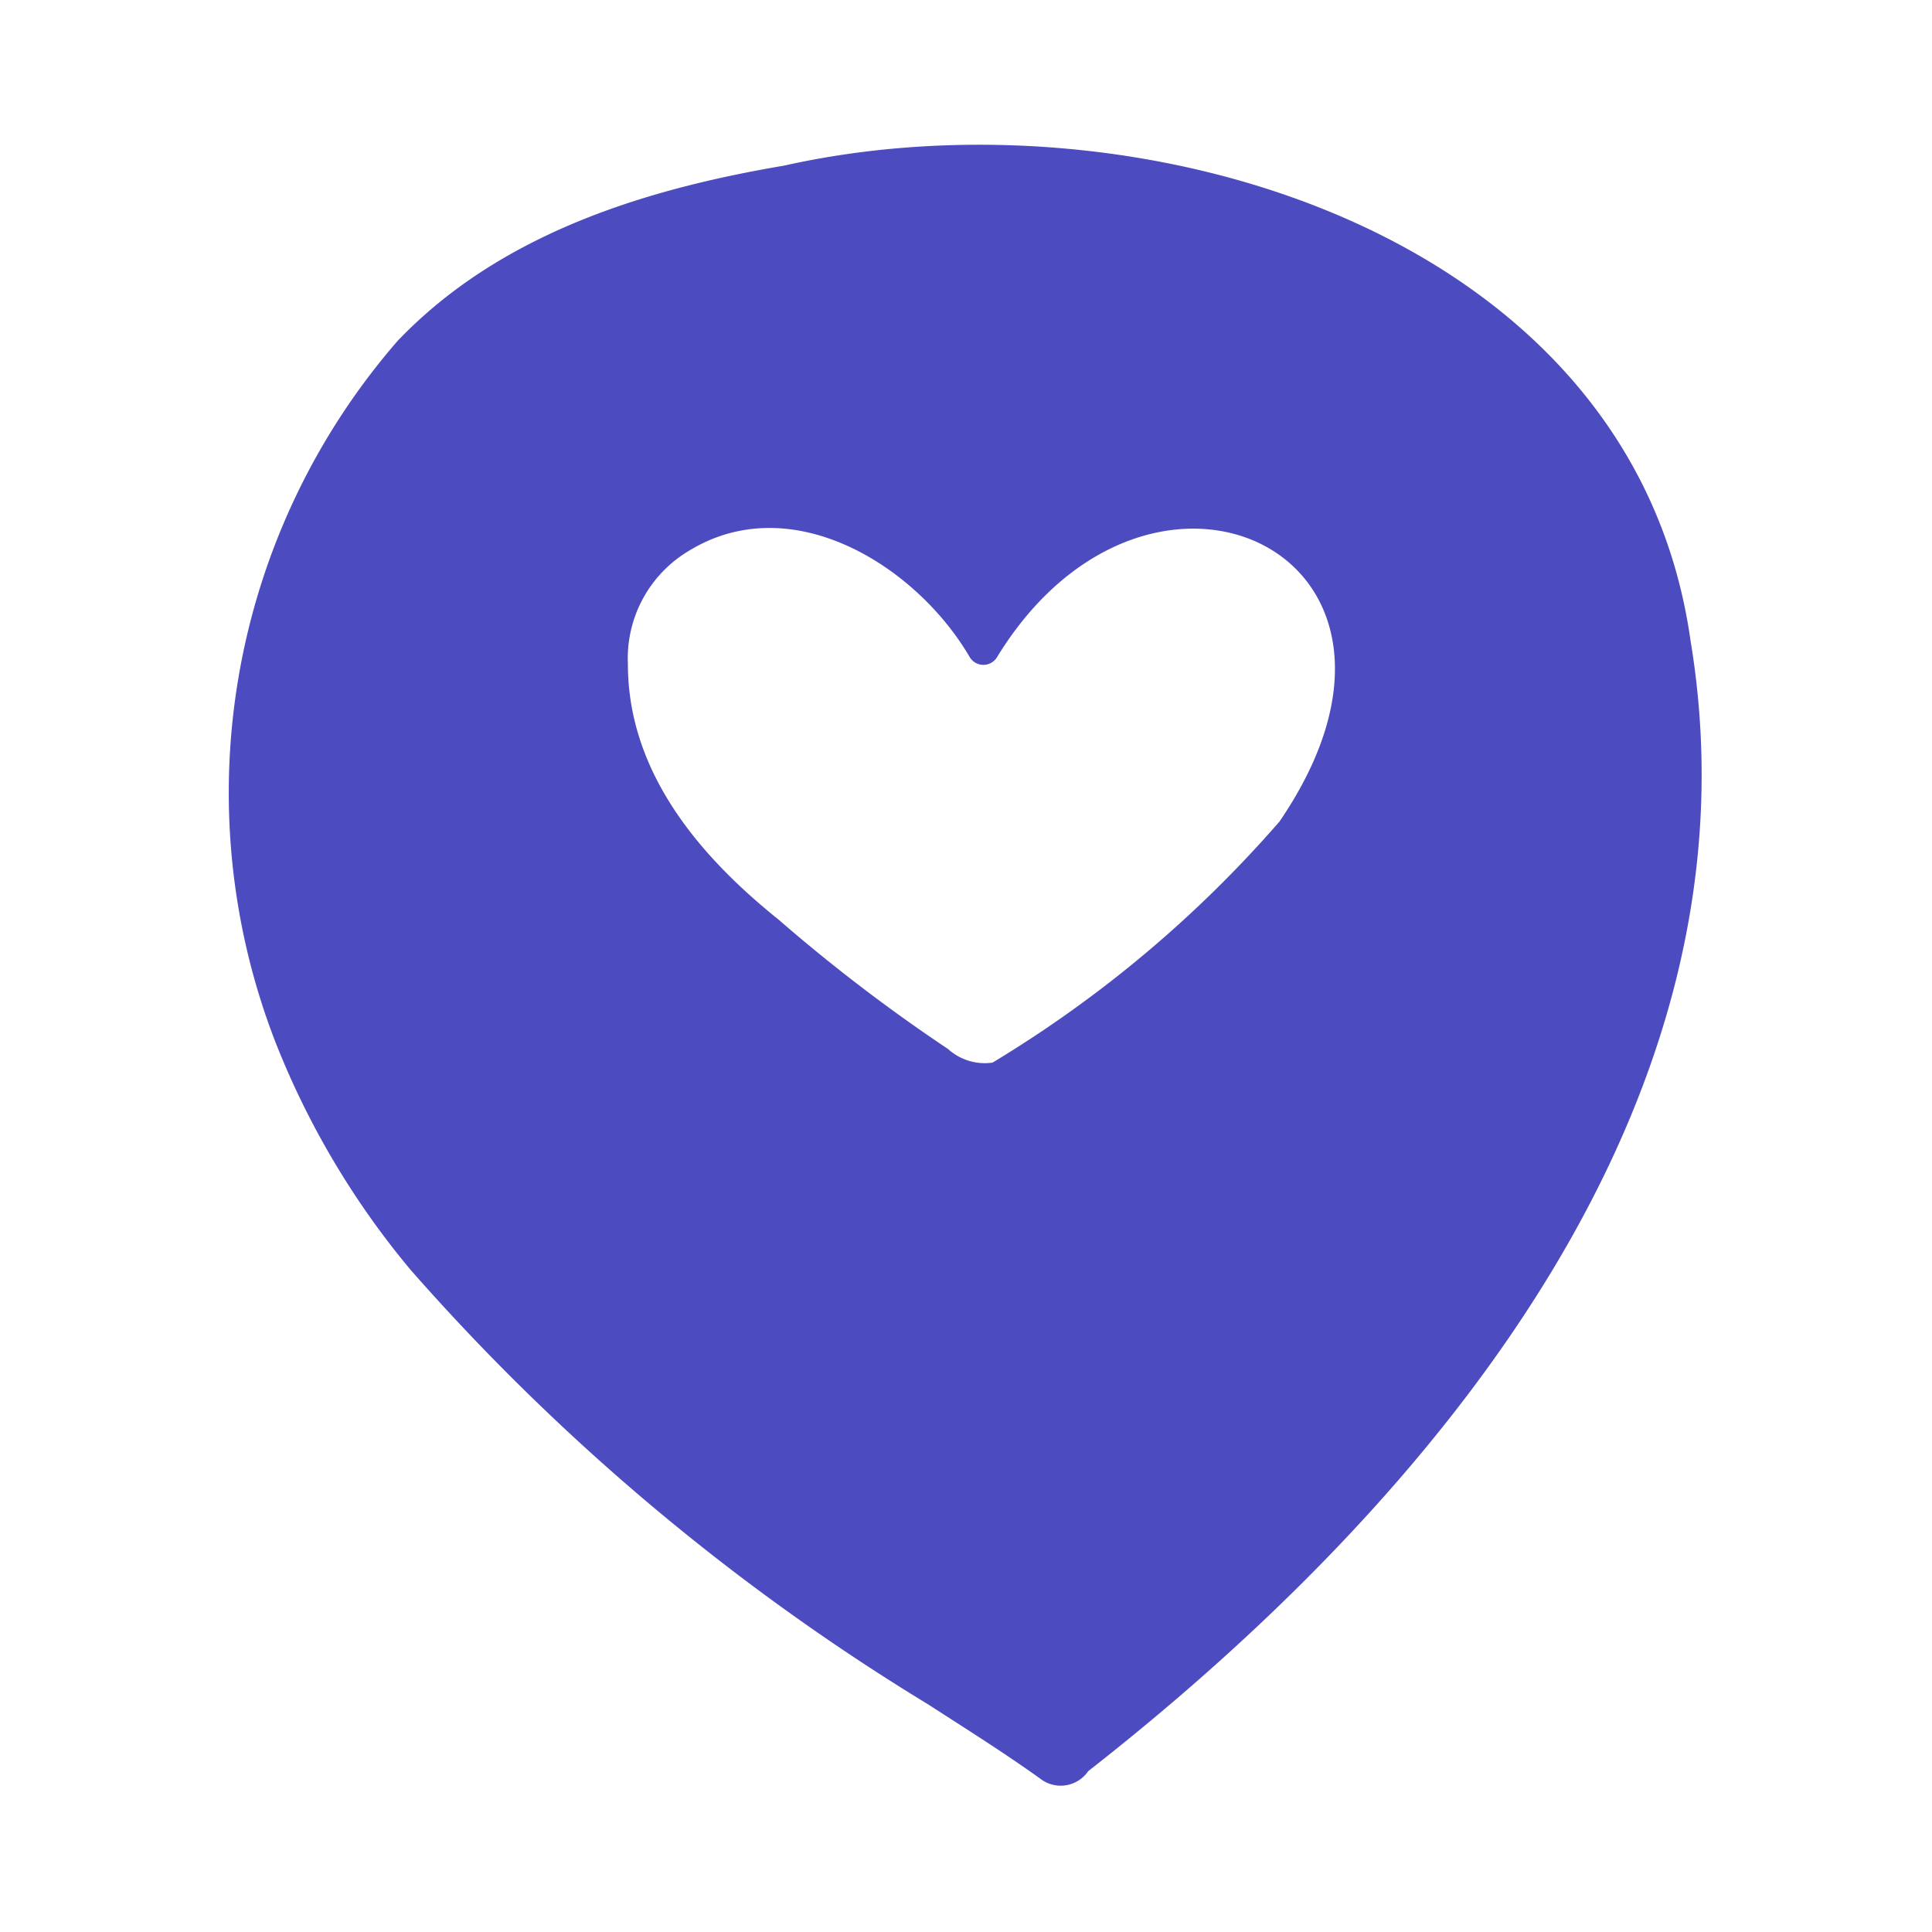 <svg id="Layer_1" data-name="Layer 1" xmlns="http://www.w3.org/2000/svg" viewBox="0 0 40 40"><defs><style>.cls-1{fill:#4d4bc0;}</style></defs><path id="favourite-icon-true" class="cls-1" d="M35,13.26C33.81,4.8,23.59,1.78,16.23,3.43c-2.9.49-5.89,1.42-8,3.63A14.27,14.27,0,0,0,5.72,21.62,17.14,17.14,0,0,0,8.5,26.29a46.22,46.22,0,0,0,10.72,9c.79.51,1.57,1,2.31,1.53a.69.69,0,0,0,1-.15C29.6,31.14,36.6,22.89,35,13.26ZM20.55,22a1.13,1.13,0,0,1-.92-.28,35,35,0,0,1-3.51-2.68C14.5,17.74,13,16,13,13.75a2.59,2.59,0,0,1,1.27-2.35c2.13-1.3,4.71.32,5.81,2.21a.33.33,0,0,0,.56,0c3.17-5.19,9.62-2.12,5.85,3.4A24.92,24.92,0,0,1,20.55,22Z"/></svg>